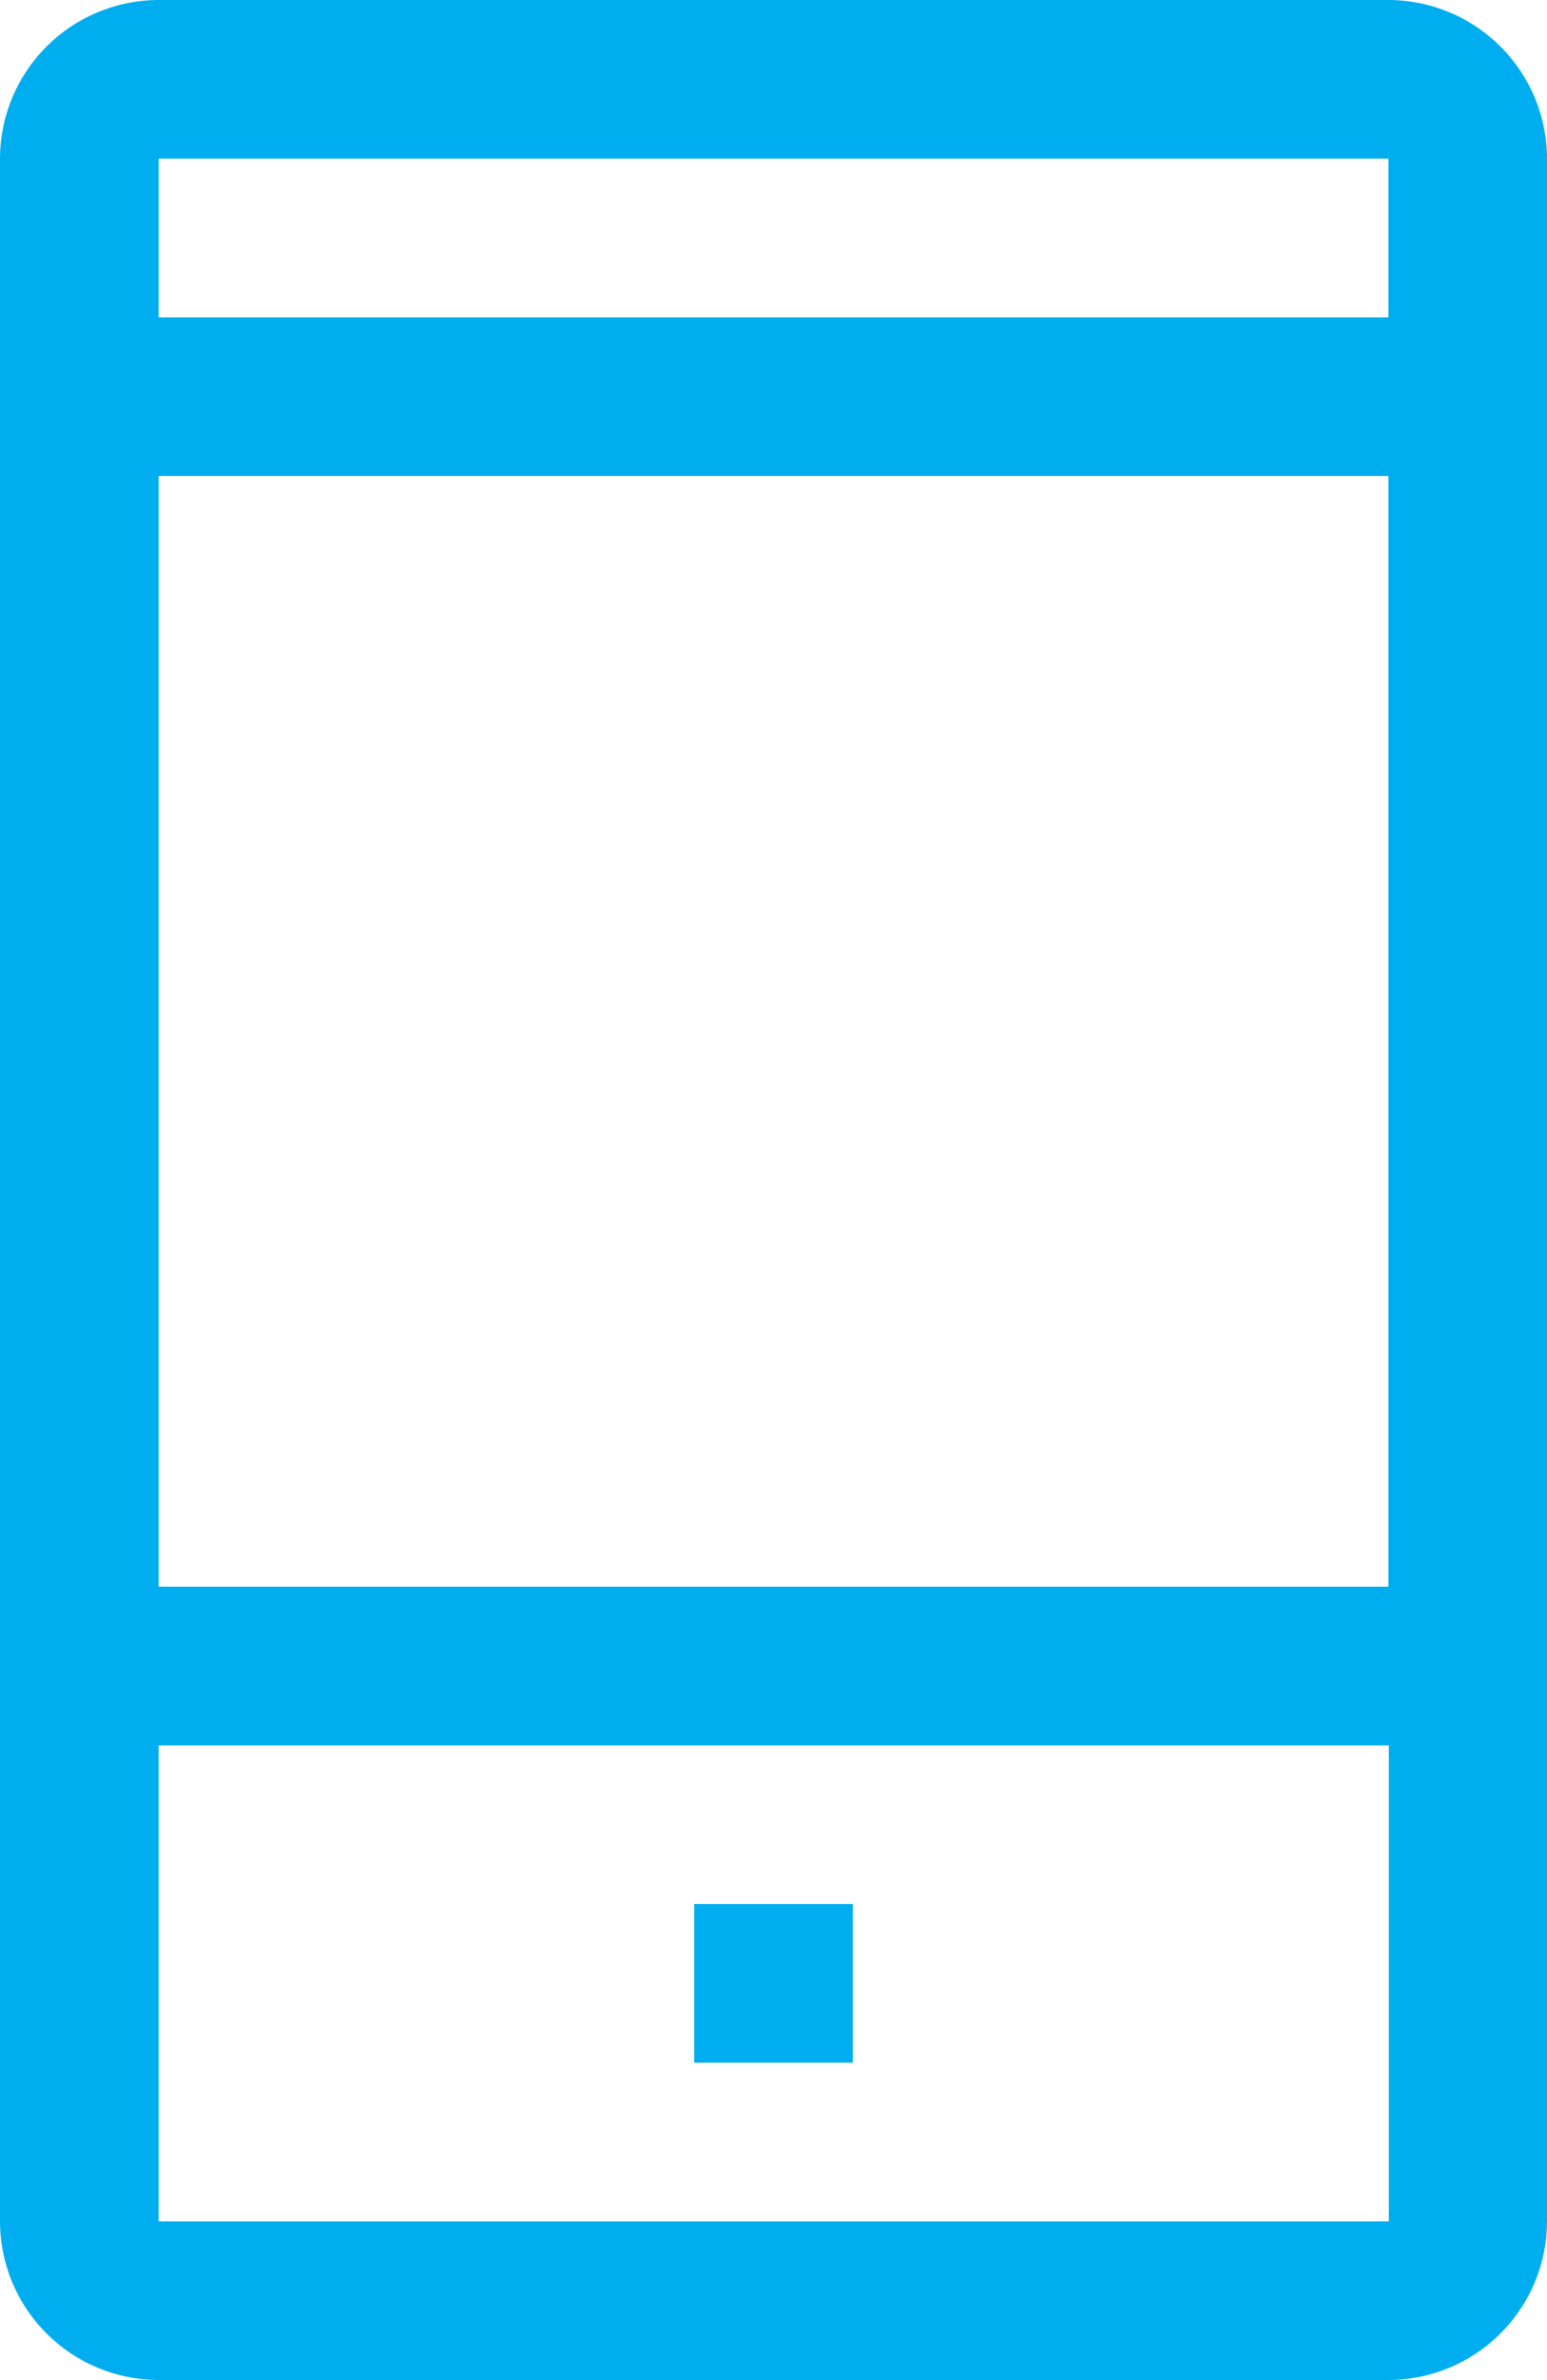 <svg xmlns="http://www.w3.org/2000/svg" width="17.983" height="27.666" viewBox="0 0 17.983 27.666">
  <g id="mobile" transform="translate(-7.031 -1.125)">
    <path id="Path_12293" data-name="Path 12293" d="M23.17,1.125H8.875A1.847,1.847,0,0,0,7.031,2.969V26.946a1.847,1.847,0,0,0,1.844,1.844H23.17a1.847,1.847,0,0,0,1.844-1.844V2.969A1.847,1.847,0,0,0,23.17,1.125Zm0,1.844V4.814H8.875V2.969Zm0,3.689V19.569H8.875V6.658Zm0,20.288H8.875V21.413h14.3v5.533Z" fill="#00aeef"/>
    <path id="Path_12294" data-name="Path 12294" d="M16.875,28.125h1.844v1.844H16.875Z" transform="translate(-1.775 -4.868)" fill="#00aeef"/>
  </g>
</svg>
